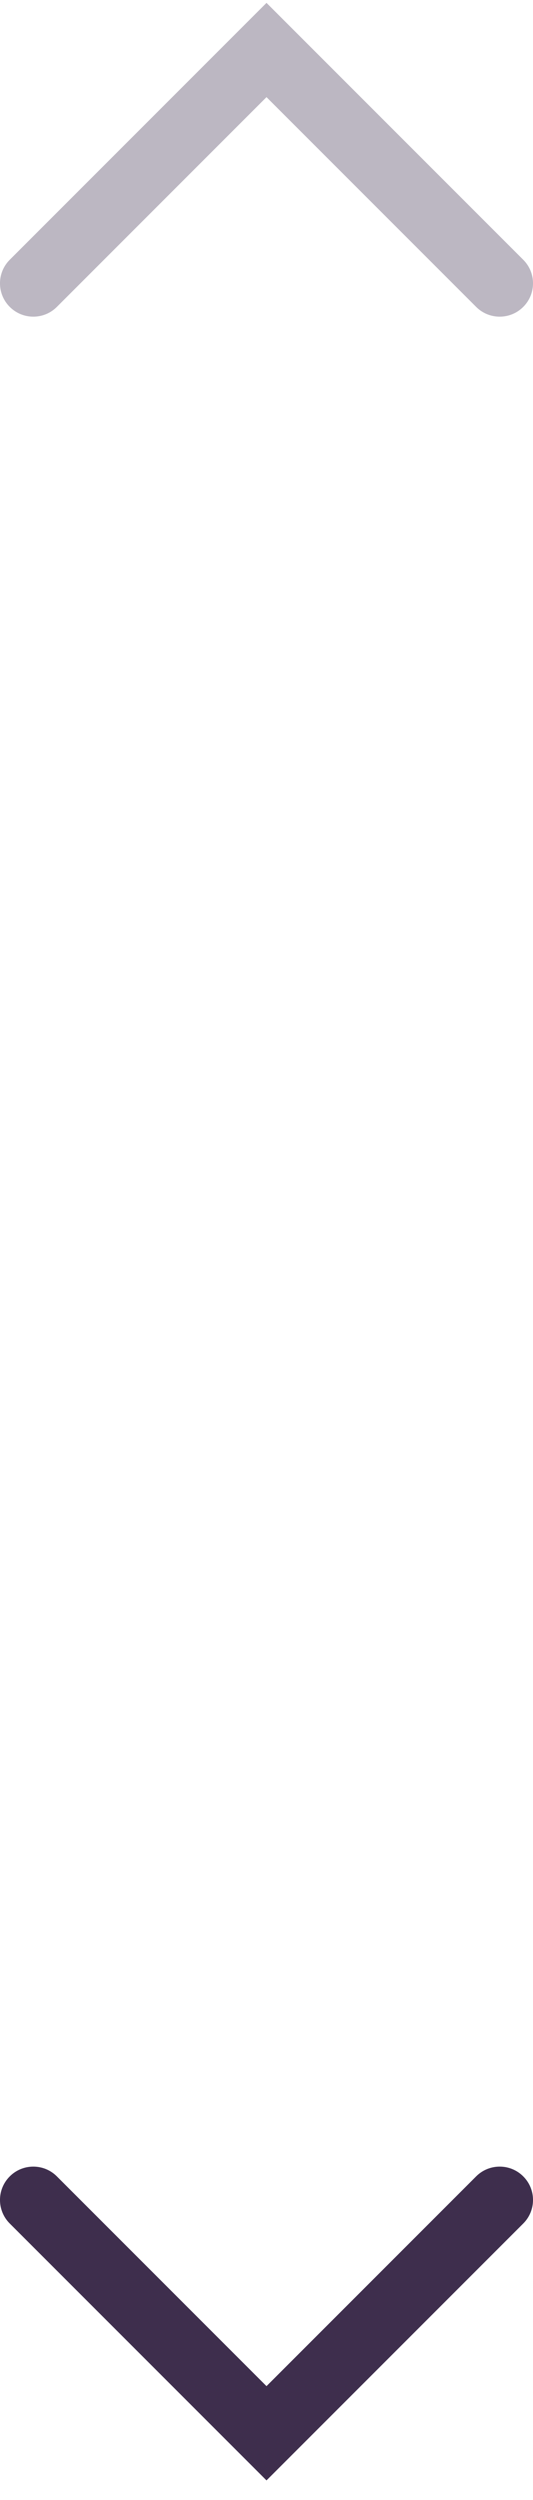 <svg width="16" height="75" viewBox="0 0 16 75" fill="none" xmlns="http://www.w3.org/2000/svg">
<path d="M0.293 7.793C-0.098 8.183 -0.098 8.817 0.293 9.207C0.683 9.598 1.317 9.598 1.707 9.207L0.293 7.793ZM8 1.5L8.707 0.793L8 0.086L7.293 0.793L8 1.5ZM14.293 9.207C14.683 9.598 15.317 9.598 15.707 9.207C16.098 8.817 16.098 8.183 15.707 7.793L14.293 9.207ZM1.707 9.207L8.707 2.207L7.293 0.793L0.293 7.793L1.707 9.207ZM7.293 2.207L14.293 9.207L15.707 7.793L8.707 0.793L7.293 2.207Z" fill="#BCB7C2"/>
<path d="M0.293 66.707C-0.098 66.317 -0.098 65.683 0.293 65.293C0.683 64.902 1.317 64.902 1.707 65.293L0.293 66.707ZM8 73L8.707 73.707L8 74.414L7.293 73.707L8 73ZM14.293 65.293C14.683 64.902 15.317 64.902 15.707 65.293C16.098 65.683 16.098 66.317 15.707 66.707L14.293 65.293ZM1.707 65.293L8.707 72.293L7.293 73.707L0.293 66.707L1.707 65.293ZM7.293 72.293L14.293 65.293L15.707 66.707L8.707 73.707L7.293 72.293Z" fill="#3E2E4D"/>
</svg>
